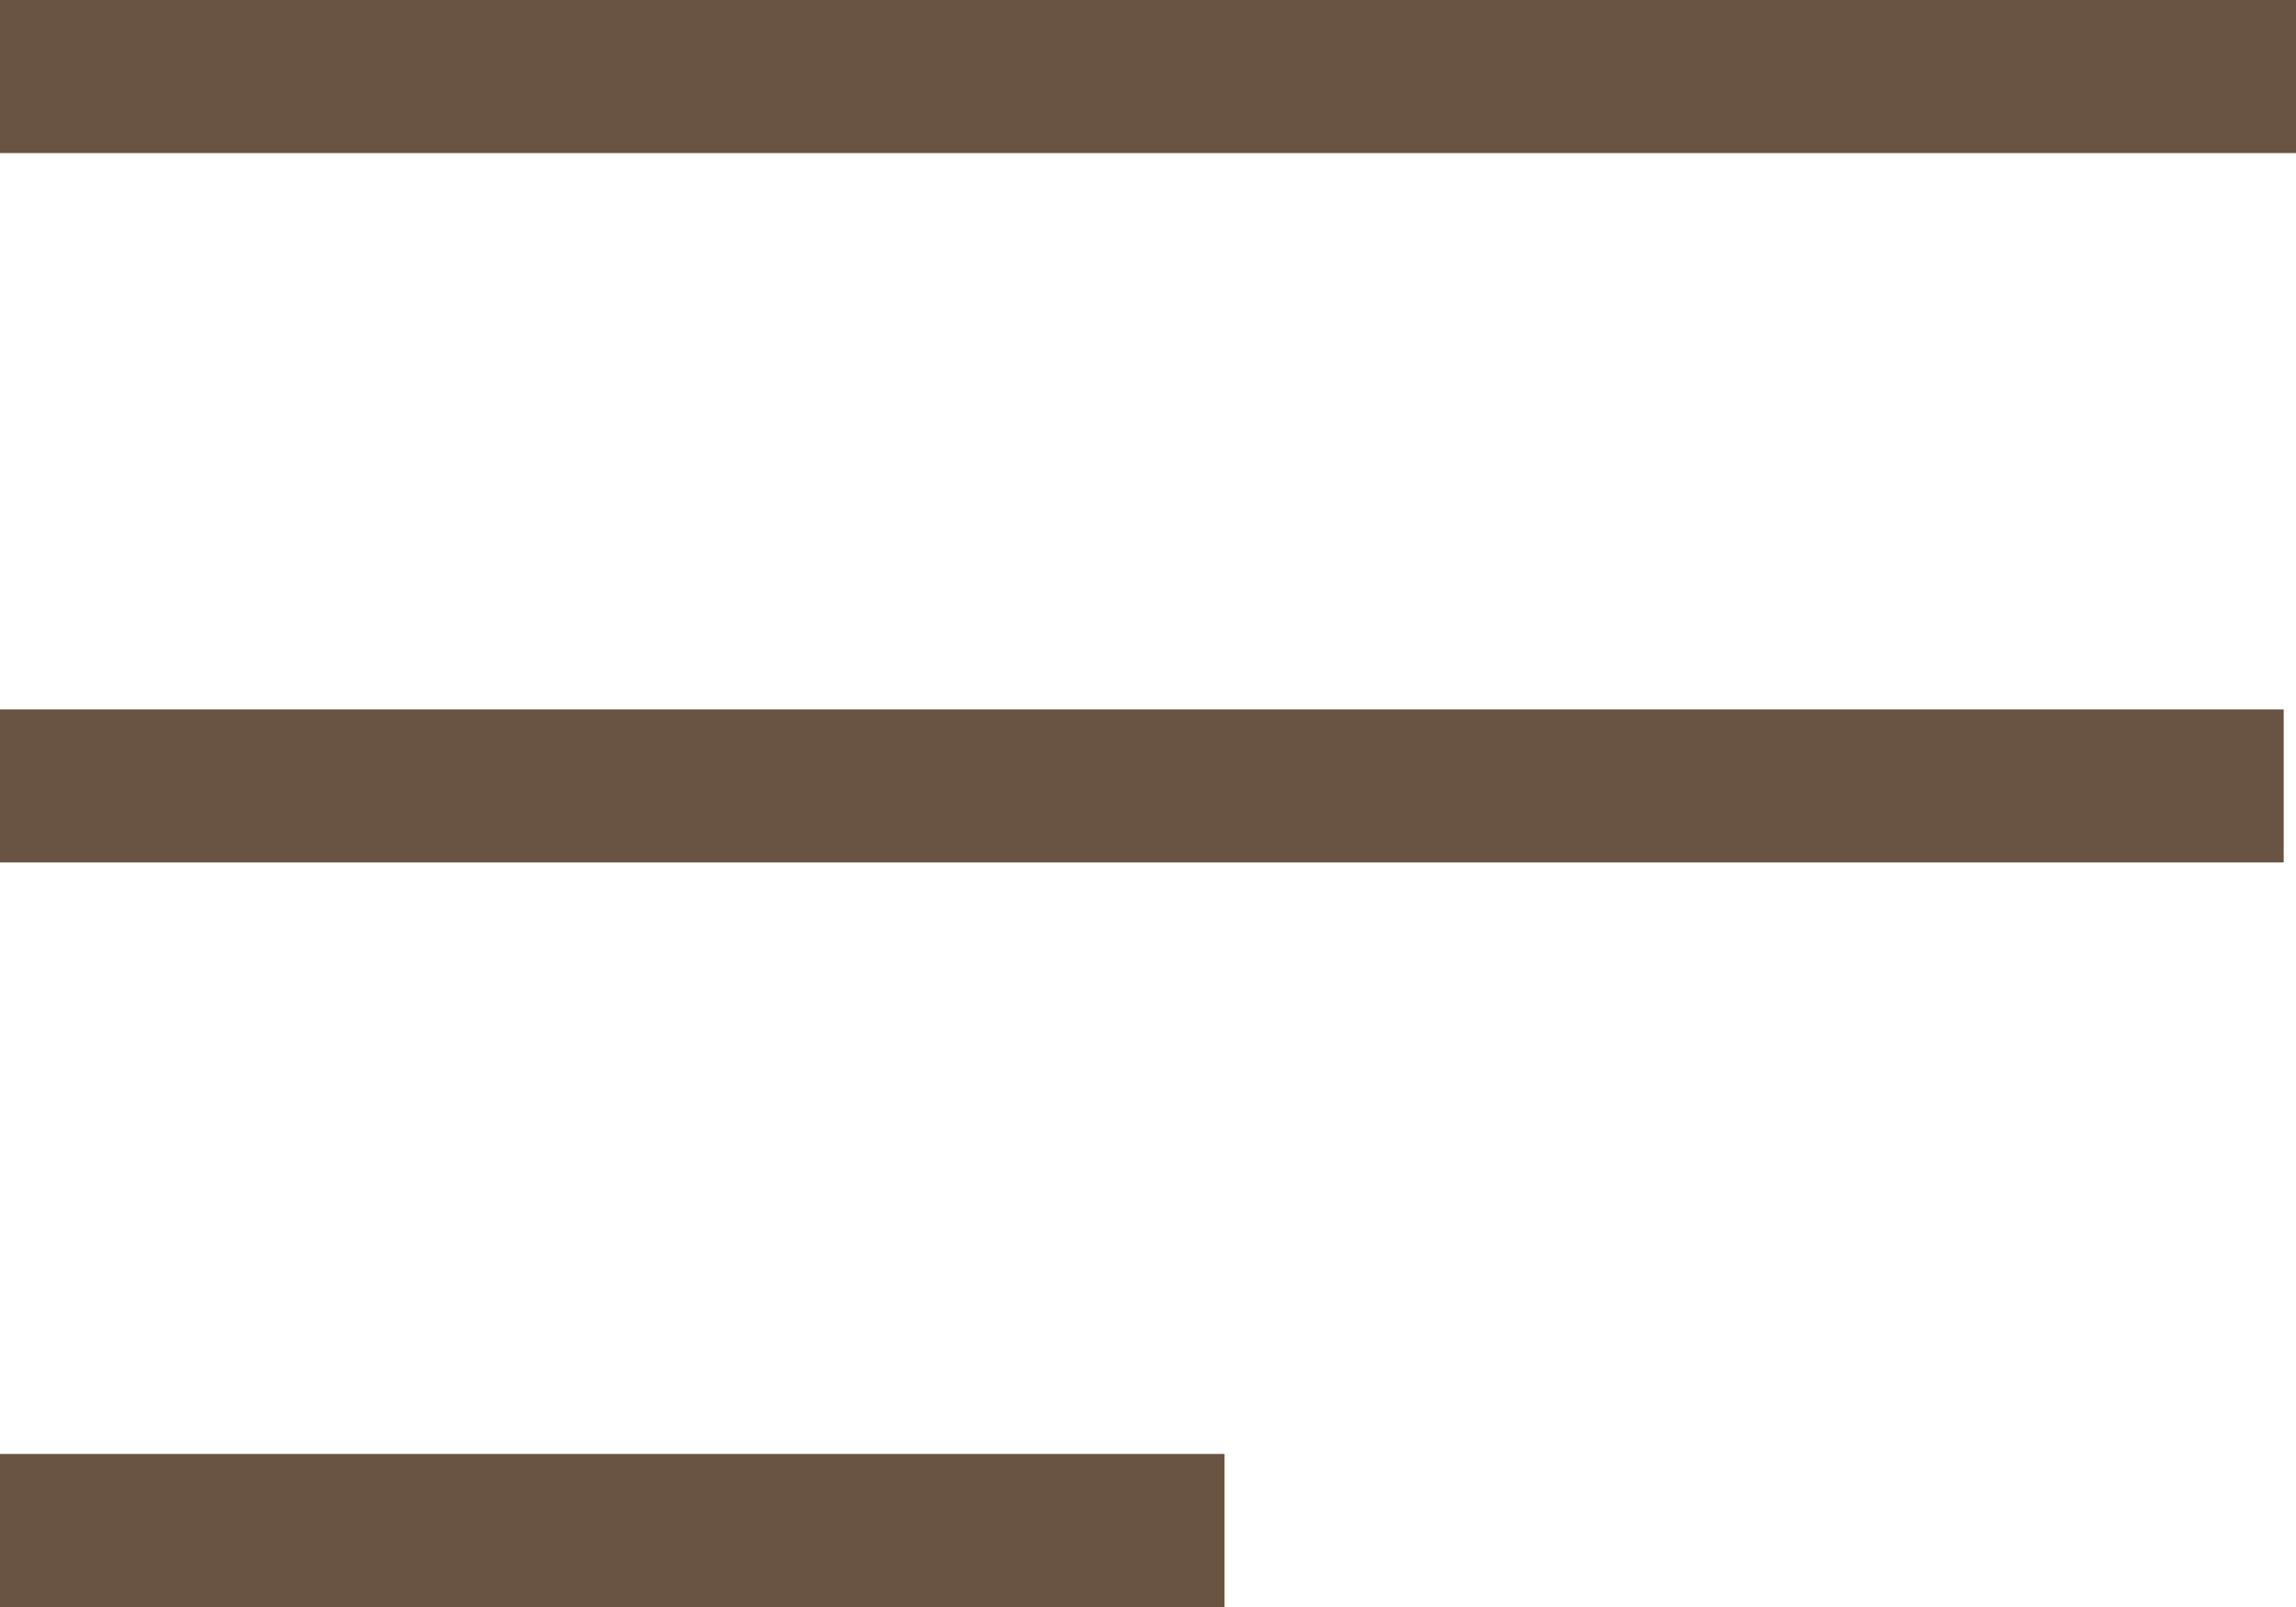 <svg xmlns="http://www.w3.org/2000/svg" width="30" height="21" viewBox="0 0 30 21">
    <g id="icon-menu" transform="translate(0 1)">
        <line id="Línea_189" data-name="Línea 189" x2="30" fill="none" stroke="#695343" stroke-width="2"></line>
        <line id="Línea_190" data-name="Línea 190" x2="29.839" transform="translate(0 9.27)" fill="none" stroke="#695343" stroke-width="2"></line>
        <line id="Línea_191" data-name="Línea 191" x2="16" transform="translate(0 19)" fill="none" stroke="#695343" stroke-width="2"></line>
    </g>
</svg>